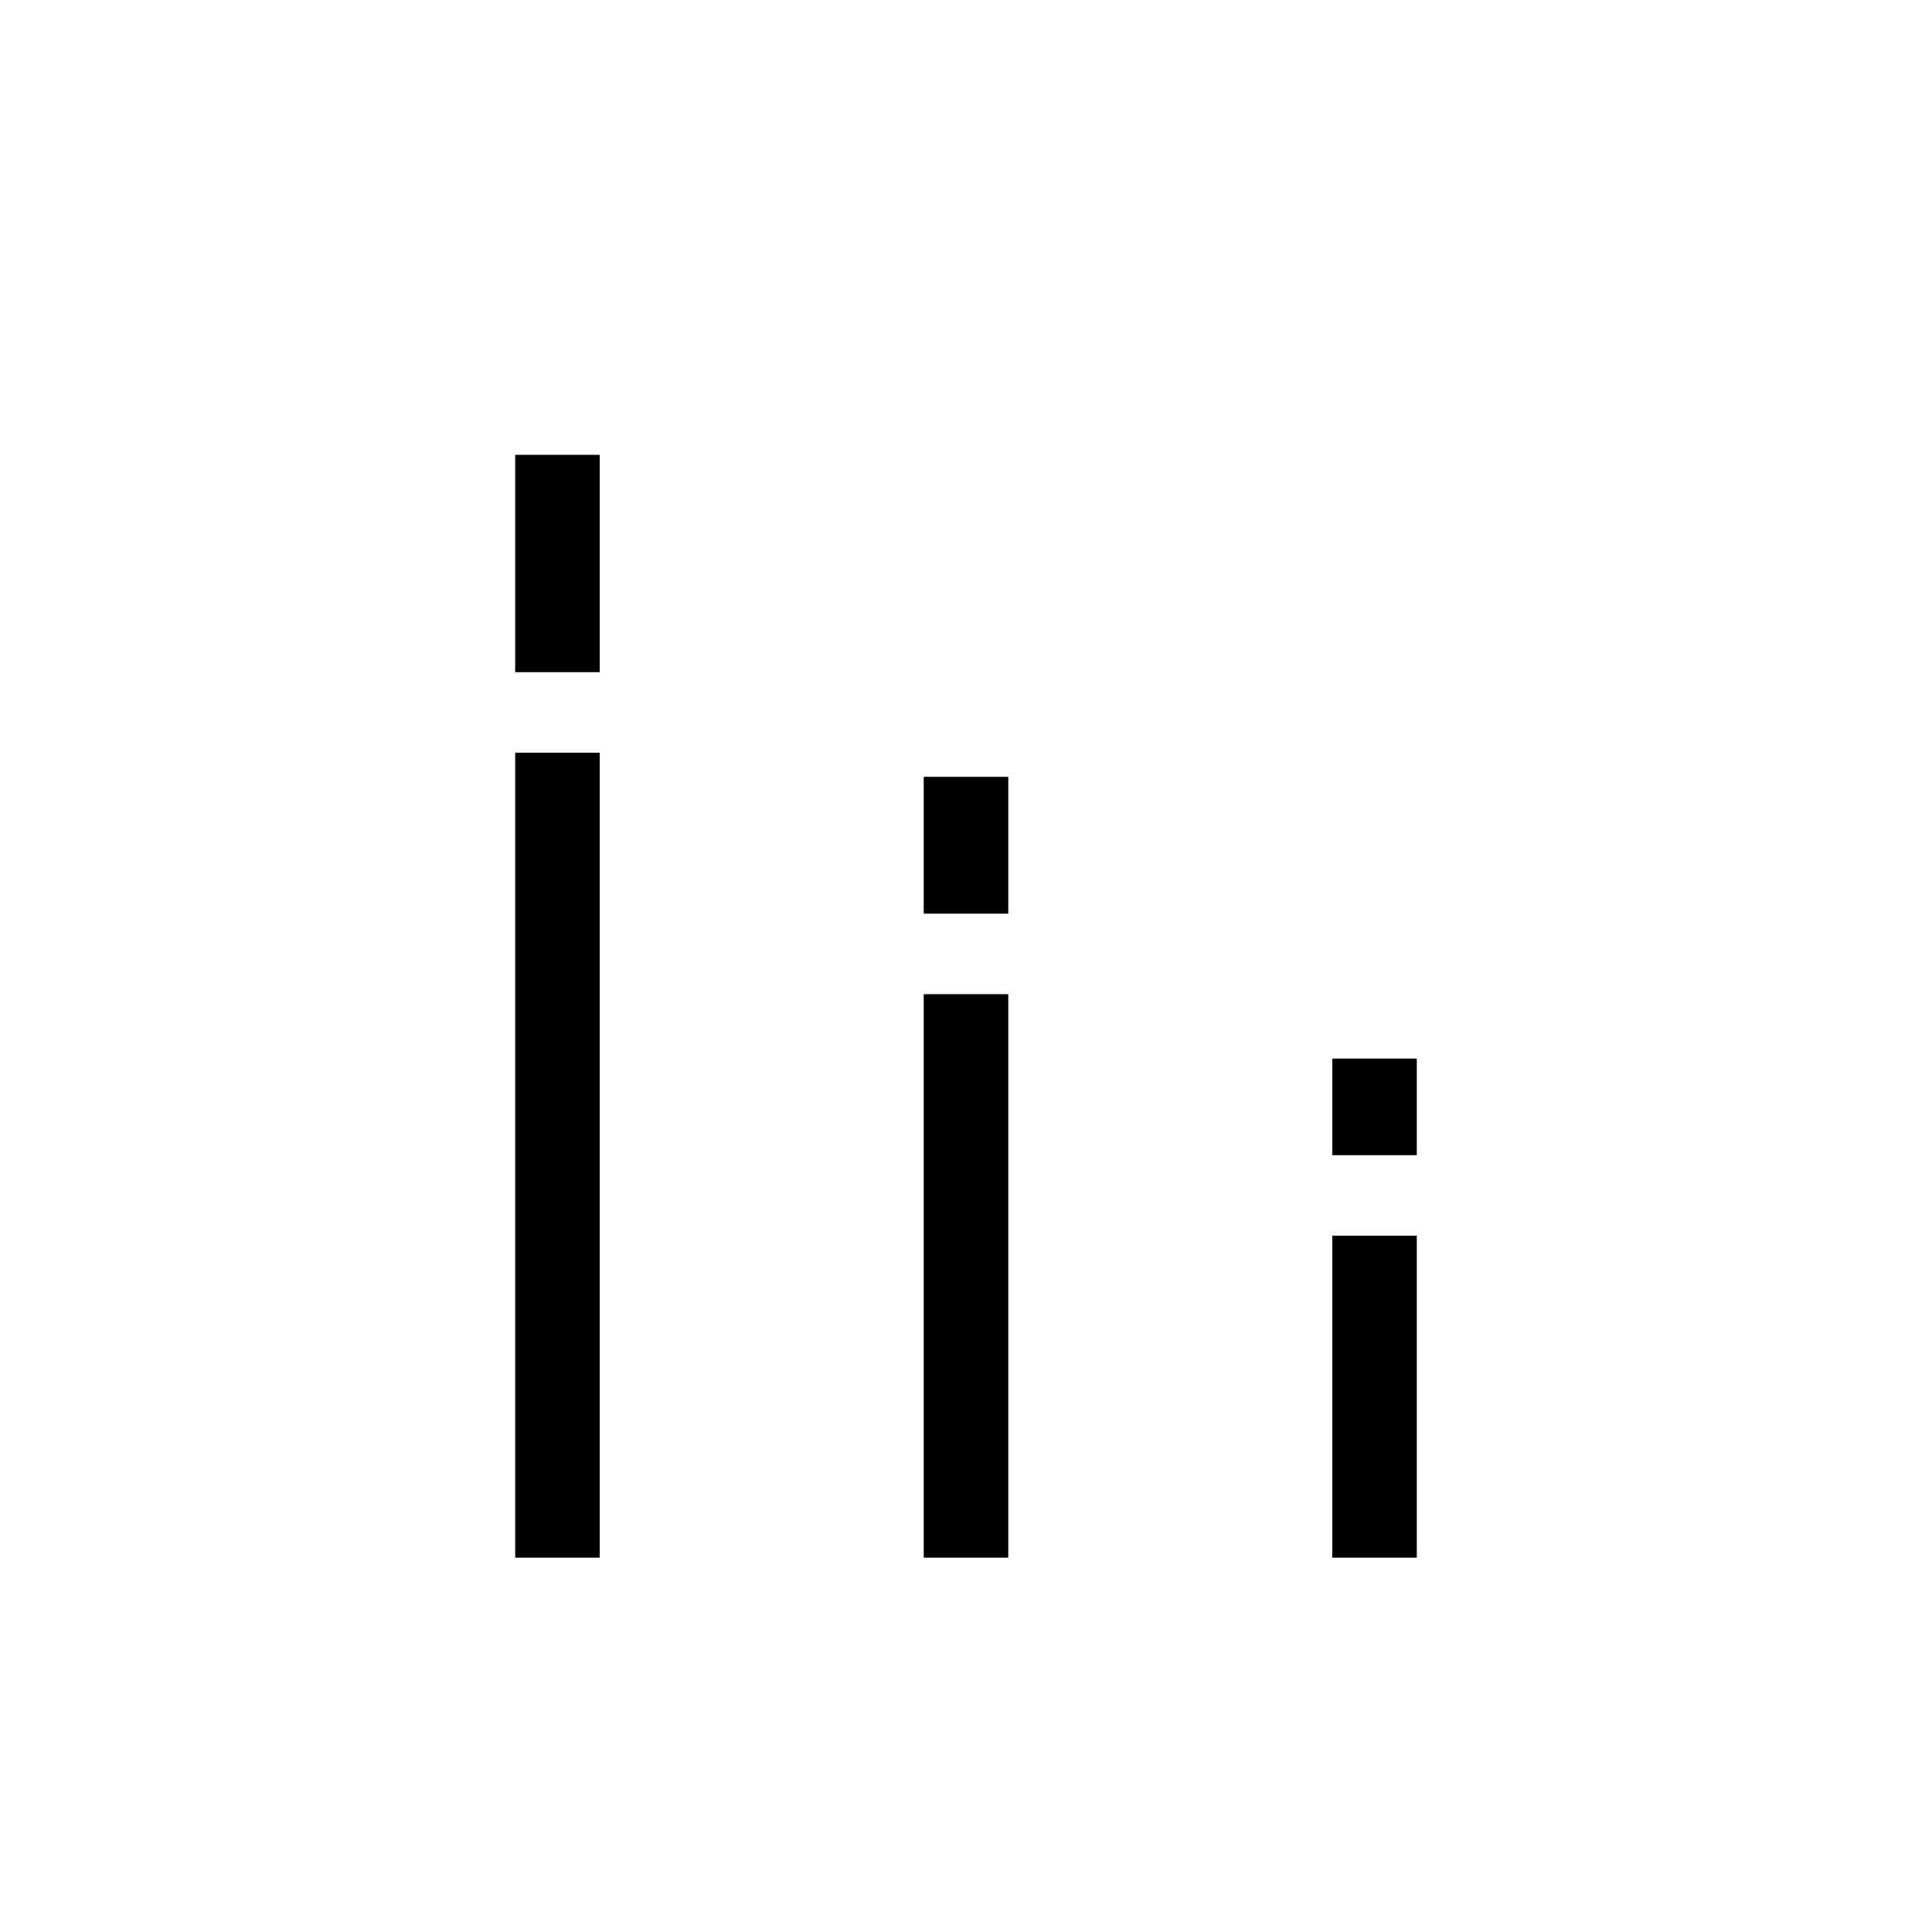 <svg xmlns="http://www.w3.org/2000/svg" width="48" height="48"><path d="M12.8 38.7v-20h2.1v20zm0-22v-5.4h2.1v5.4zm20.3 22v-8h2.1v8zm0-10v-2.4h2.1v2.4zm-10.15 10v-14h2.1v14zm0-16v-3.4h2.1v3.4z"/></svg>